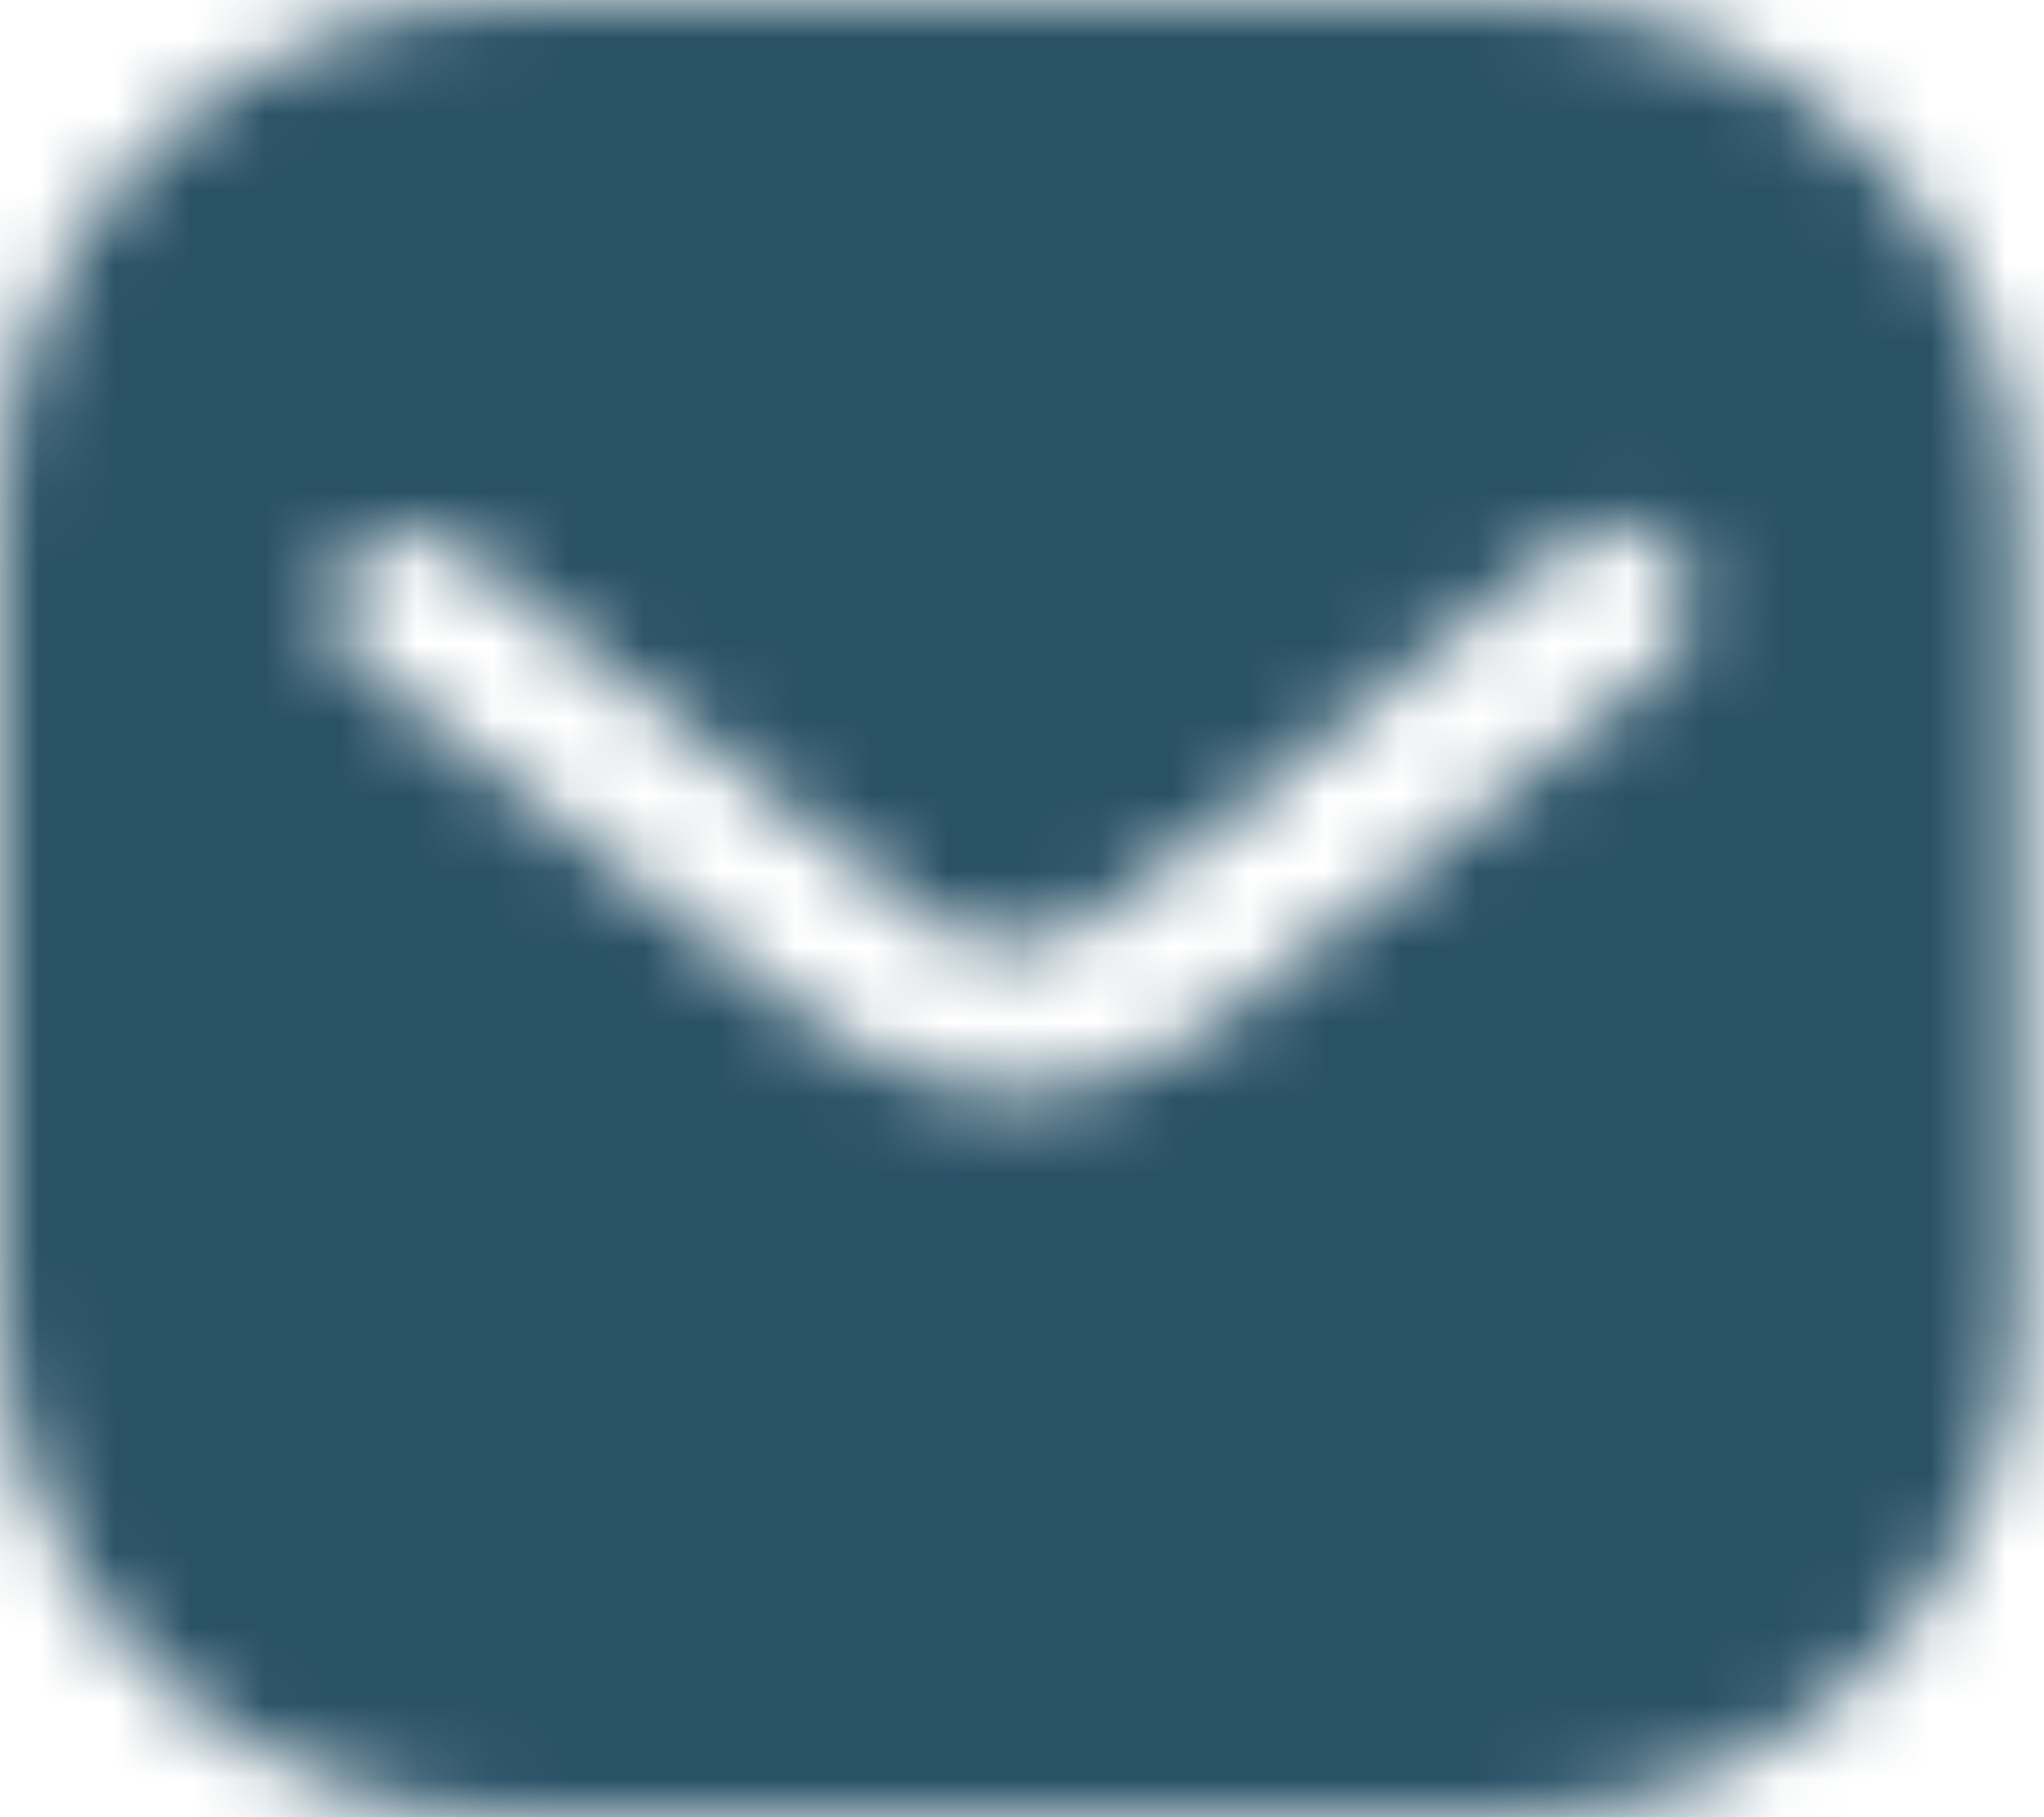 <svg width="27" height="24" viewBox="0 0 27 24" fill="none" xmlns="http://www.w3.org/2000/svg">
<mask id="mask0_486_551" style="mask-type:alpha" maskUnits="userSpaceOnUse" x="0" y="0" width="27" height="24">
<path fill-rule="evenodd" clip-rule="evenodd" d="M19.919 0C21.707 0 23.427 0.707 24.692 1.975C25.959 3.24 26.667 4.947 26.667 6.733V17.267C26.667 20.987 23.64 24 19.919 24H6.747C3.025 24 0 20.987 0 17.267V6.733C0 3.013 3.012 0 6.747 0H19.919ZM22.04 8.72L22.147 8.613C22.465 8.227 22.465 7.667 22.132 7.28C21.947 7.081 21.692 6.96 21.427 6.933C21.147 6.919 20.88 7.013 20.679 7.2L14.667 12C13.893 12.641 12.785 12.641 12 12L6 7.2C5.585 6.893 5.012 6.933 4.667 7.293C4.307 7.653 4.267 8.227 4.572 8.627L4.747 8.8L10.813 13.533C11.56 14.12 12.465 14.44 13.413 14.44C14.359 14.44 15.28 14.12 16.025 13.533L22.04 8.72Z" fill="#68BF7B"/>
</mask>
<g mask="url(#mask0_486_551)">
<rect x="-13" y="-27" width="59" height="74" fill="#2A5267"/>
</g>
</svg>
